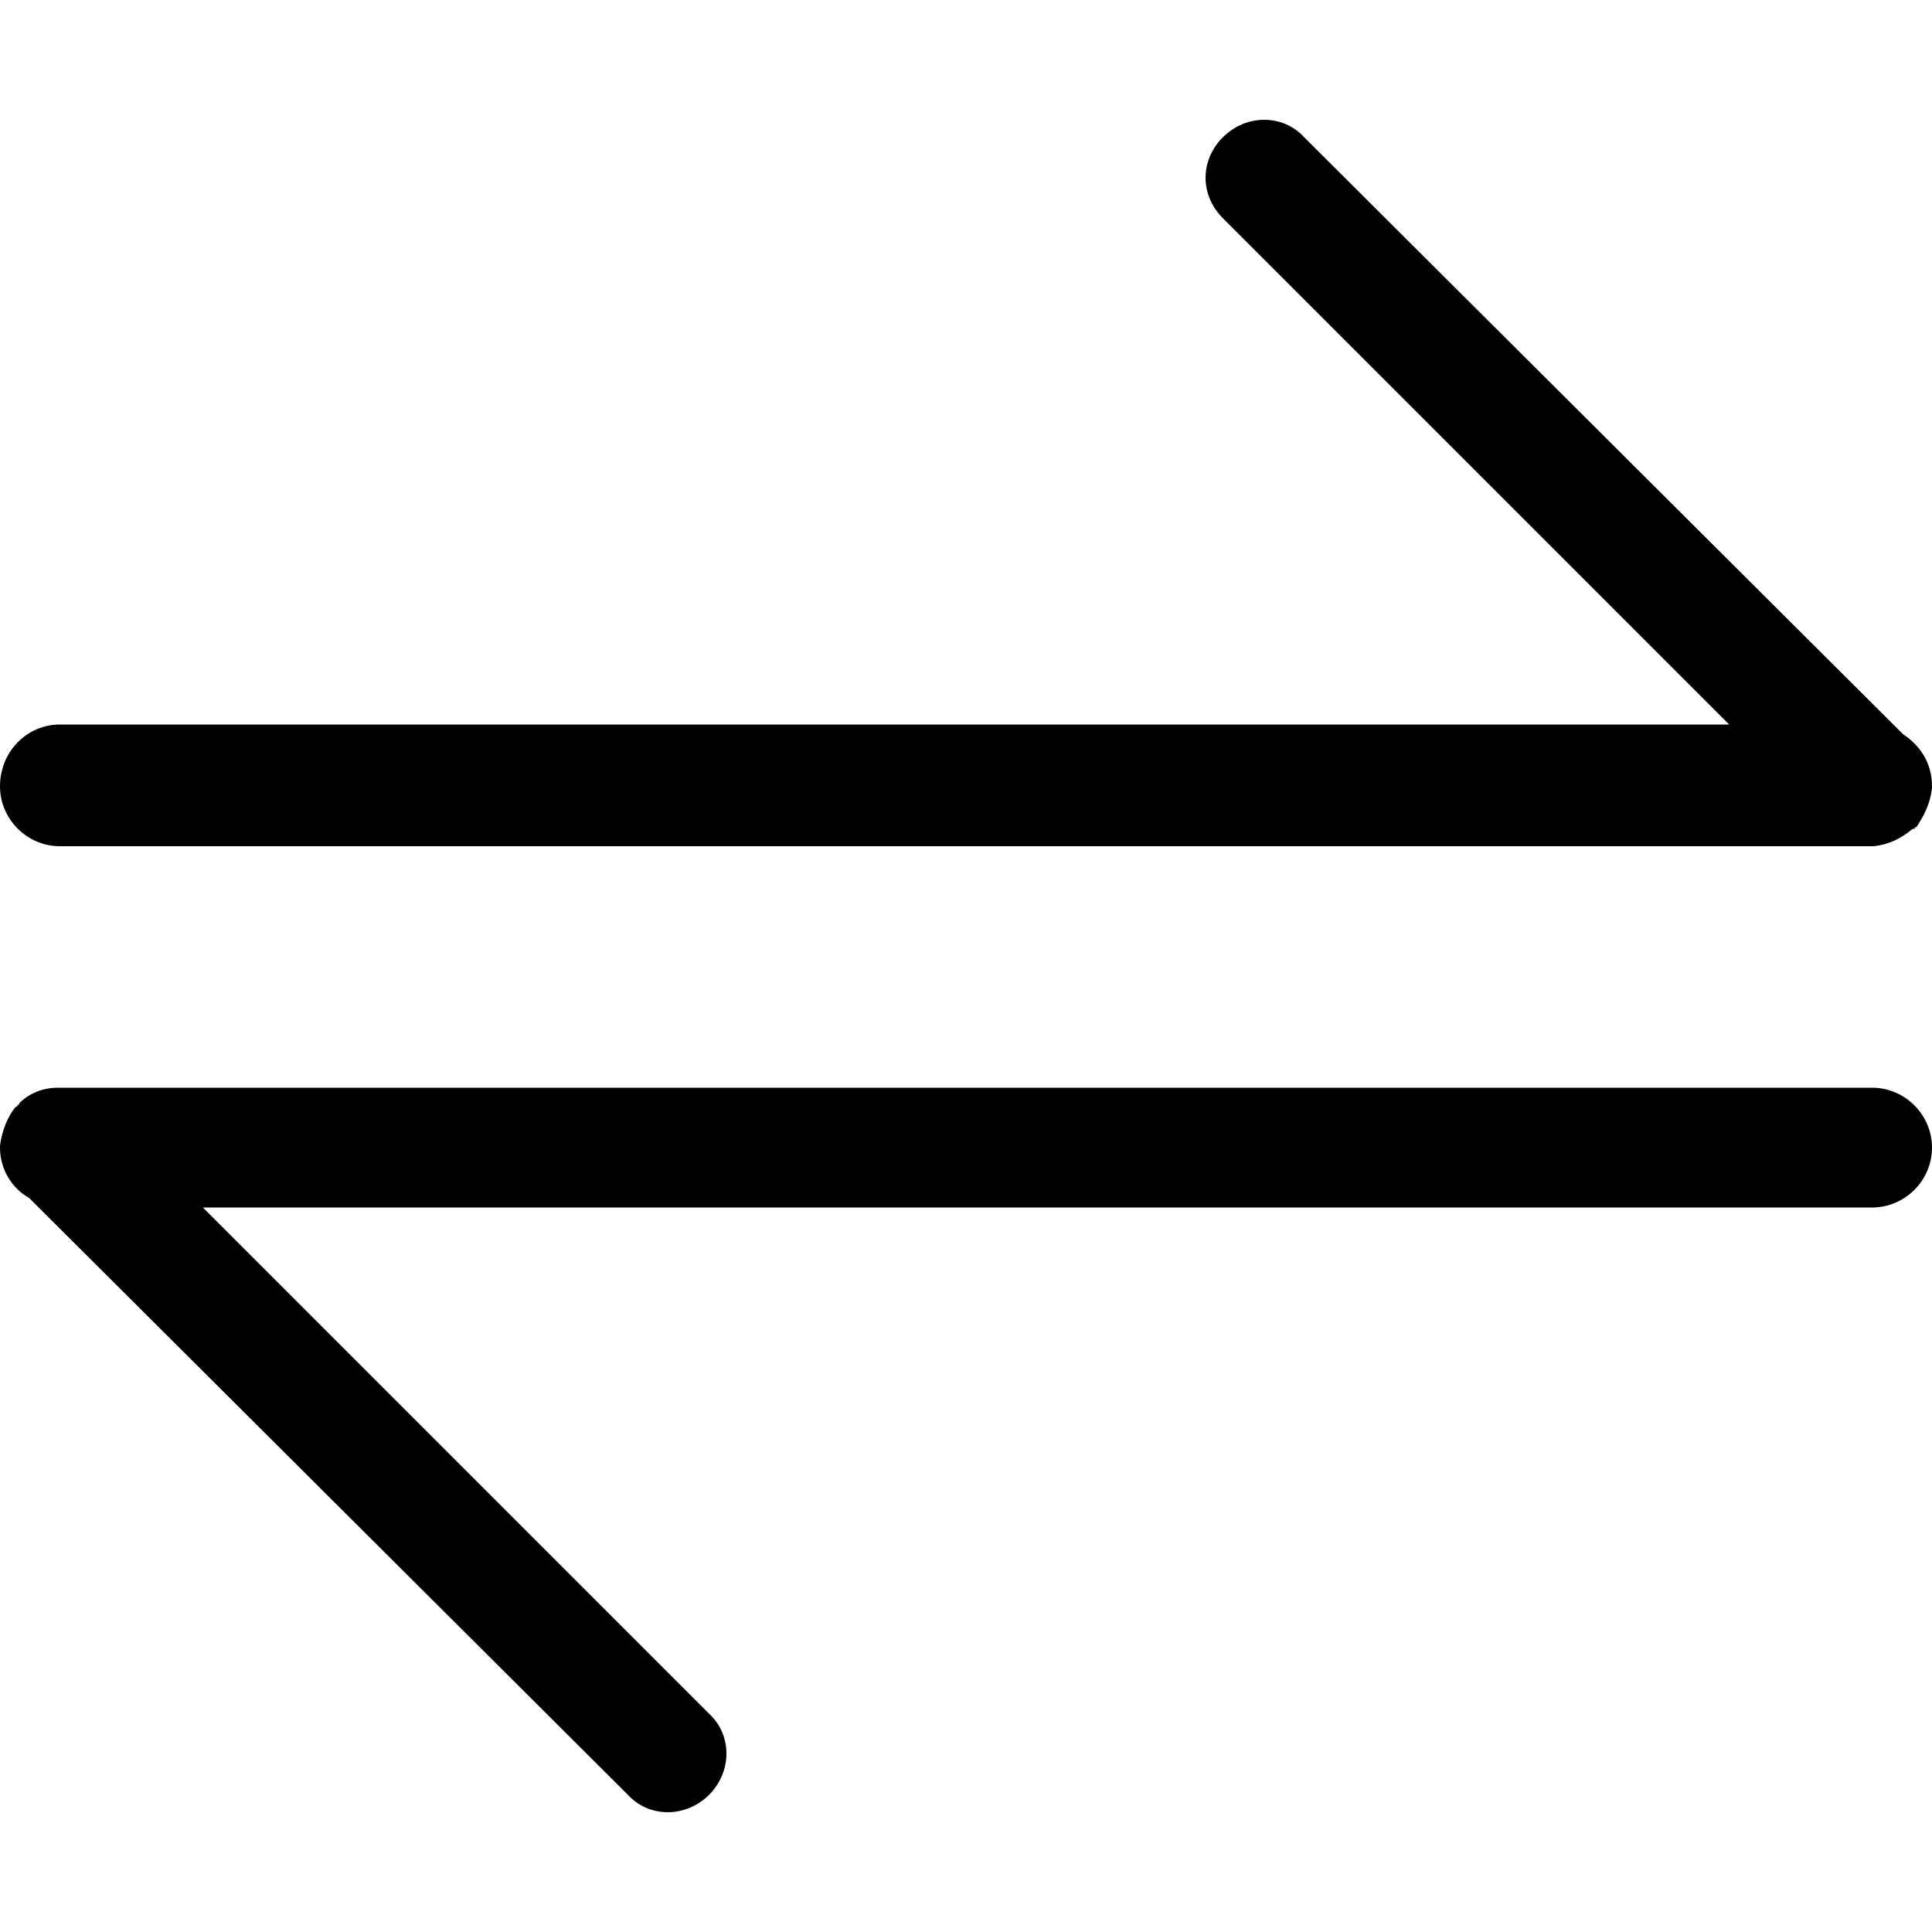 <?xml version="1.0" encoding="utf-8"?>
<!-- Generated by IcoMoon.io -->
<!DOCTYPE svg PUBLIC "-//W3C//DTD SVG 1.1//EN" "http://www.w3.org/Graphics/SVG/1.1/DTD/svg11.dtd">
<svg version="1.1" xmlns="http://www.w3.org/2000/svg" xmlns:xlink="http://www.w3.org/1999/xlink" width="100" height="100" viewBox="0 0 100 100">
<path d="M3.1 43.8h93.8c0 0 0 0 0.1 0 0 0 0 0 0 0 0.8-0.1 1.4-0.4 2-0.9 0 0 0.1 0 0.1 0s0-0.1 0.1-0.1c0.4-0.6 0.7-1.2 0.8-2 0 0 0 0 0 0 0-0.1 0-0.1 0-0.1 0-1.2-0.6-2.1-1.5-2.7l-31-30.9c-1.1-1.2-3-1.2-4.2 0s-1.2 3 0 4.2l26.2 26.2h-86.4c-1.7 0-3.1 1.4-3.1 3.2 0 1.7 1.4 3.1 3.1 3.1zM96.9 56.3h-93.8c0 0-0.1 0-0.1 0s0 0 0 0c-0.8 0-1.5 0.3-2 0.8 0 0.1-0.1 0.1-0.1 0.1s0 0.1-0.1 0.1c-0.4 0.5-0.7 1.2-0.8 2v0c0 0 0 0.1 0 0.1 0 1.1 0.6 2.1 1.5 2.6l31 30.9c1.1 1.2 3 1.2 4.2 0s1.2-3.1 0-4.2l-26.2-26.2h86.4c1.7 0 3.1-1.4 3.1-3.1s-1.4-3.1-3.1-3.1z"></path>
</svg>
